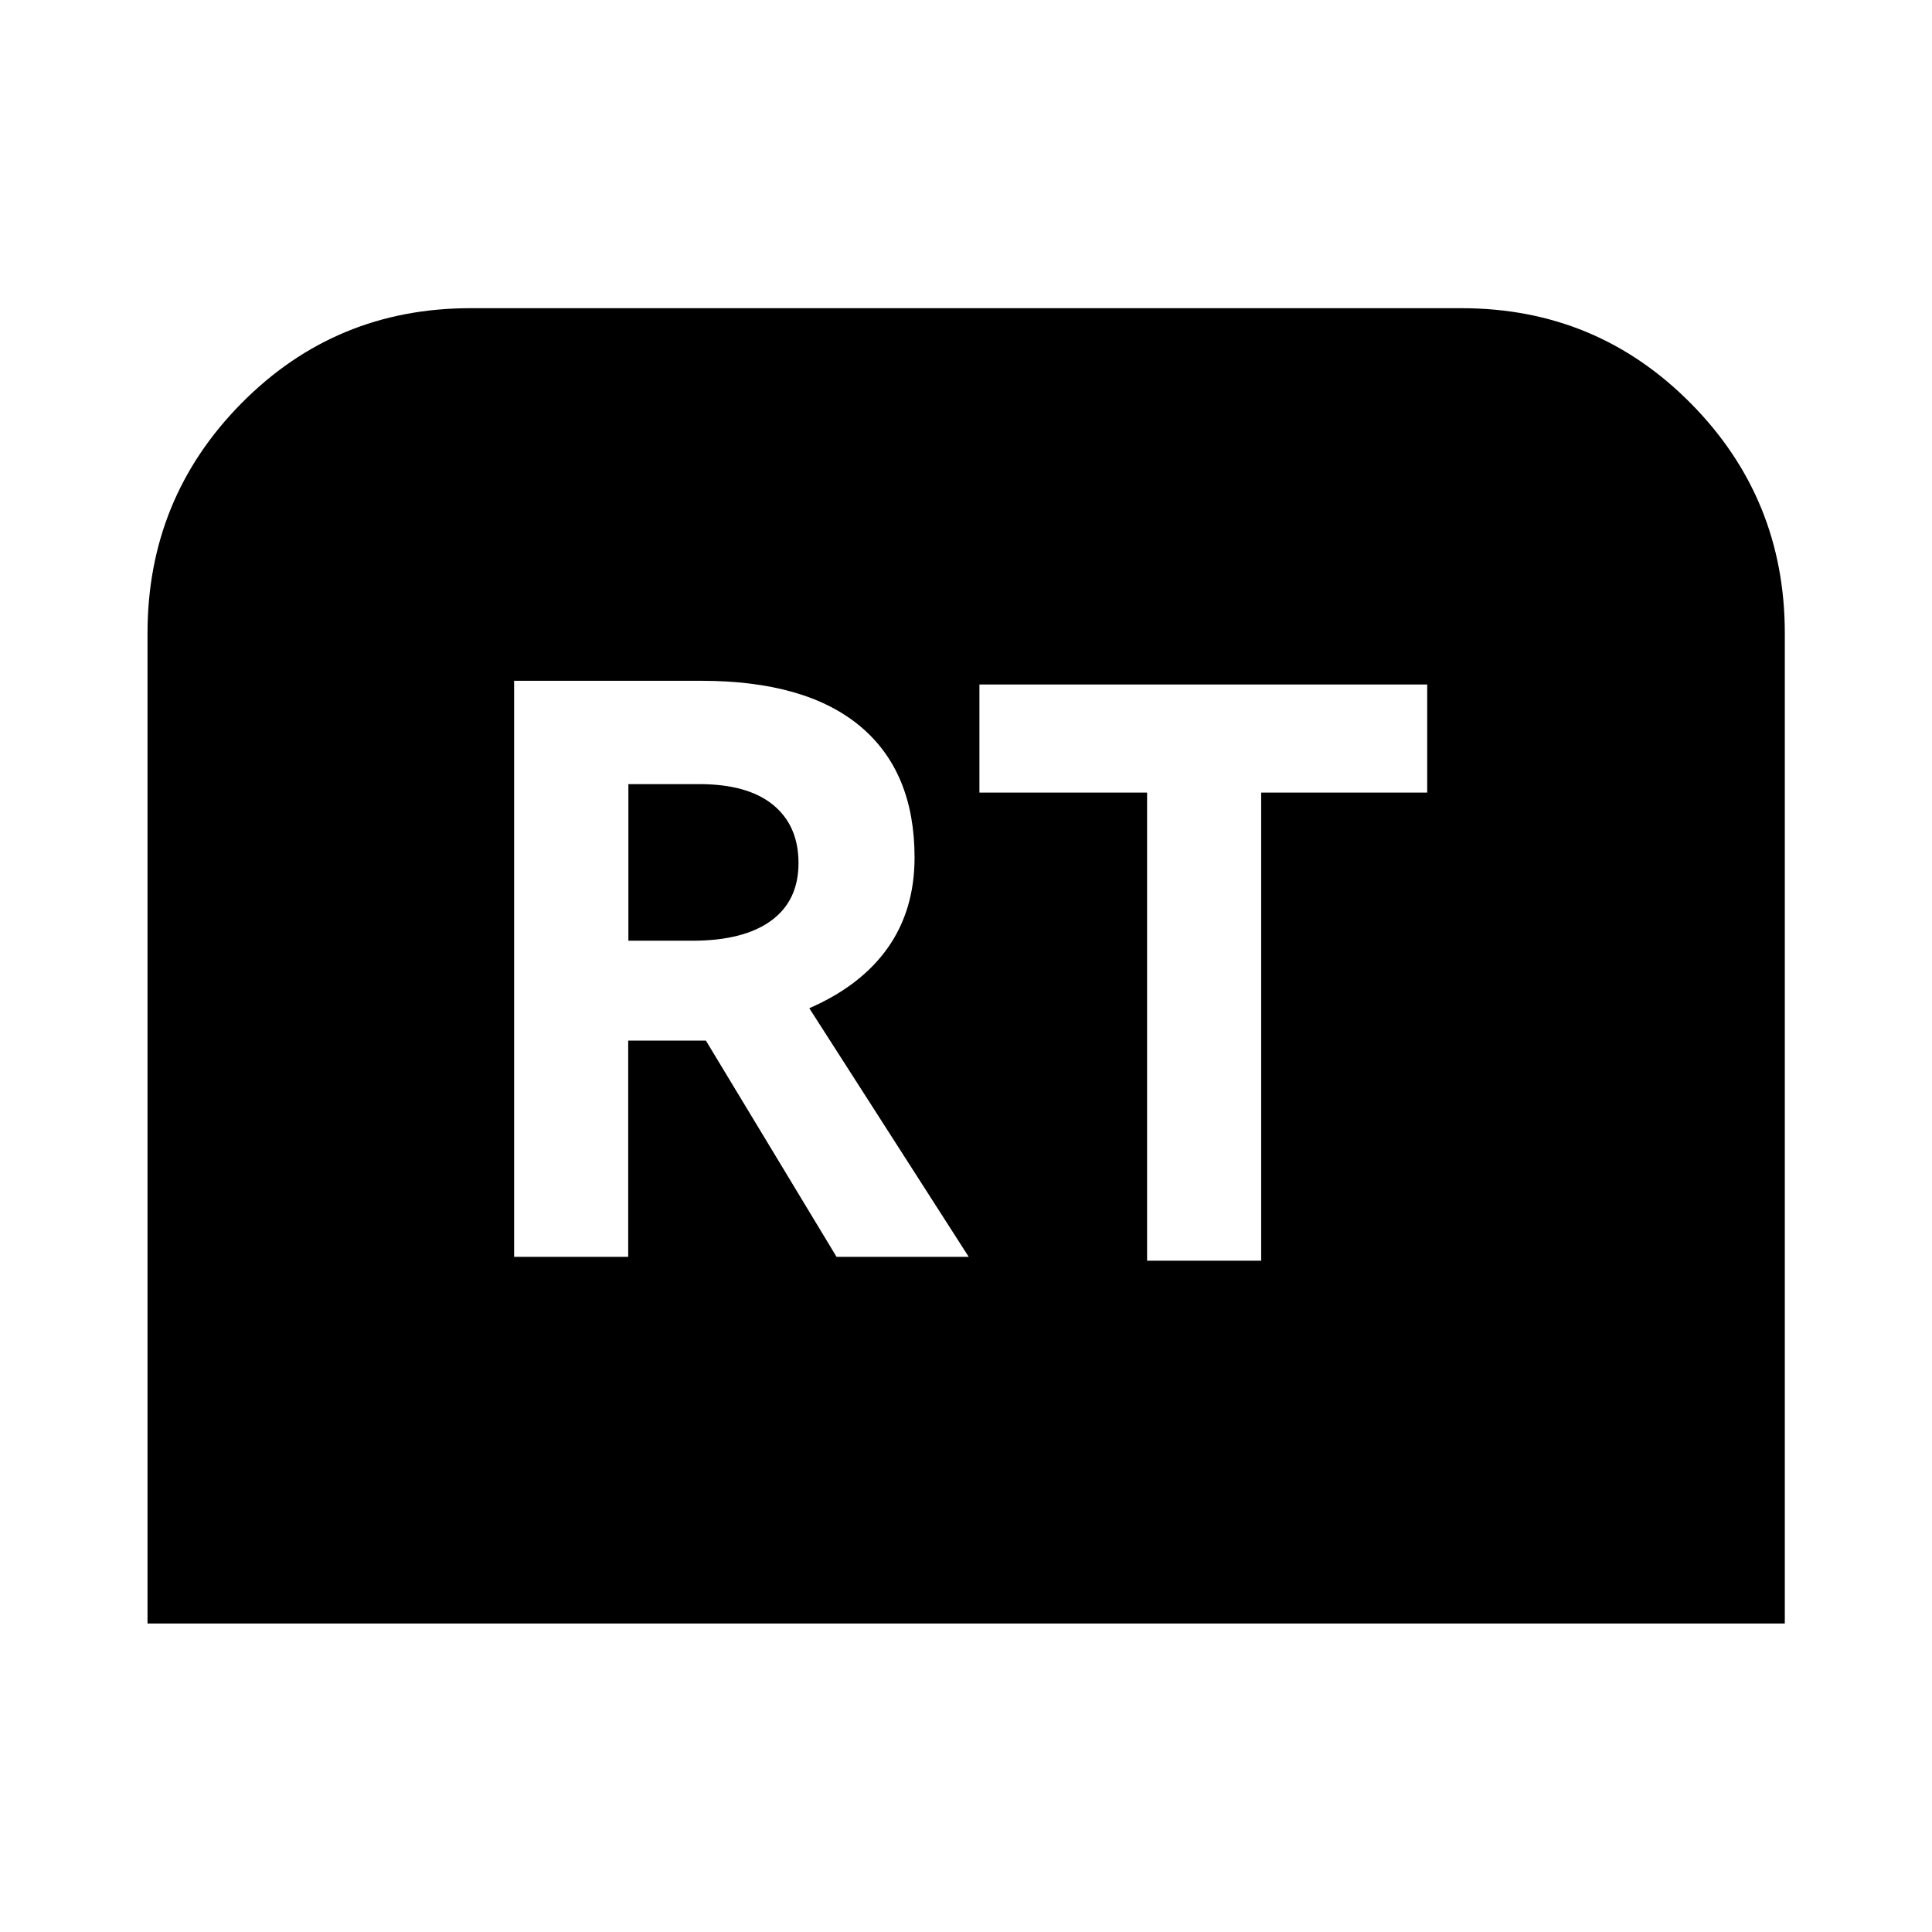 <svg xmlns="http://www.w3.org/2000/svg" height="40" viewBox="0 -960 960 960" width="40"><path d="M73.3-153.3v-492.06q0-67.05 46.69-114.27 46.69-47.23 113.75-47.23h492.52q67.06 0 113.83 47.23 46.77 47.22 46.77 114.27v492.06H73.3Zm182.16-182.18h56.69v-107.46h38.6l64.93 107.46h65.67l-79.22-123.54q25.79-11.24 39.05-30.07 13.26-18.84 13.26-44.82 0-42.65-27.03-65.23-27.04-22.58-79.04-22.58h-92.91v286.24Zm56.78-157.08v-77.82h35.14q24.17 0 36.78 10.33t12.61 28.9q0 18.76-13.67 28.68-13.66 9.91-39.14 9.91h-31.72Zm257.74 158.99h56.69v-232.61h82.5v-53.71h-222.5v53.71h83.31v232.61Z"/></svg>